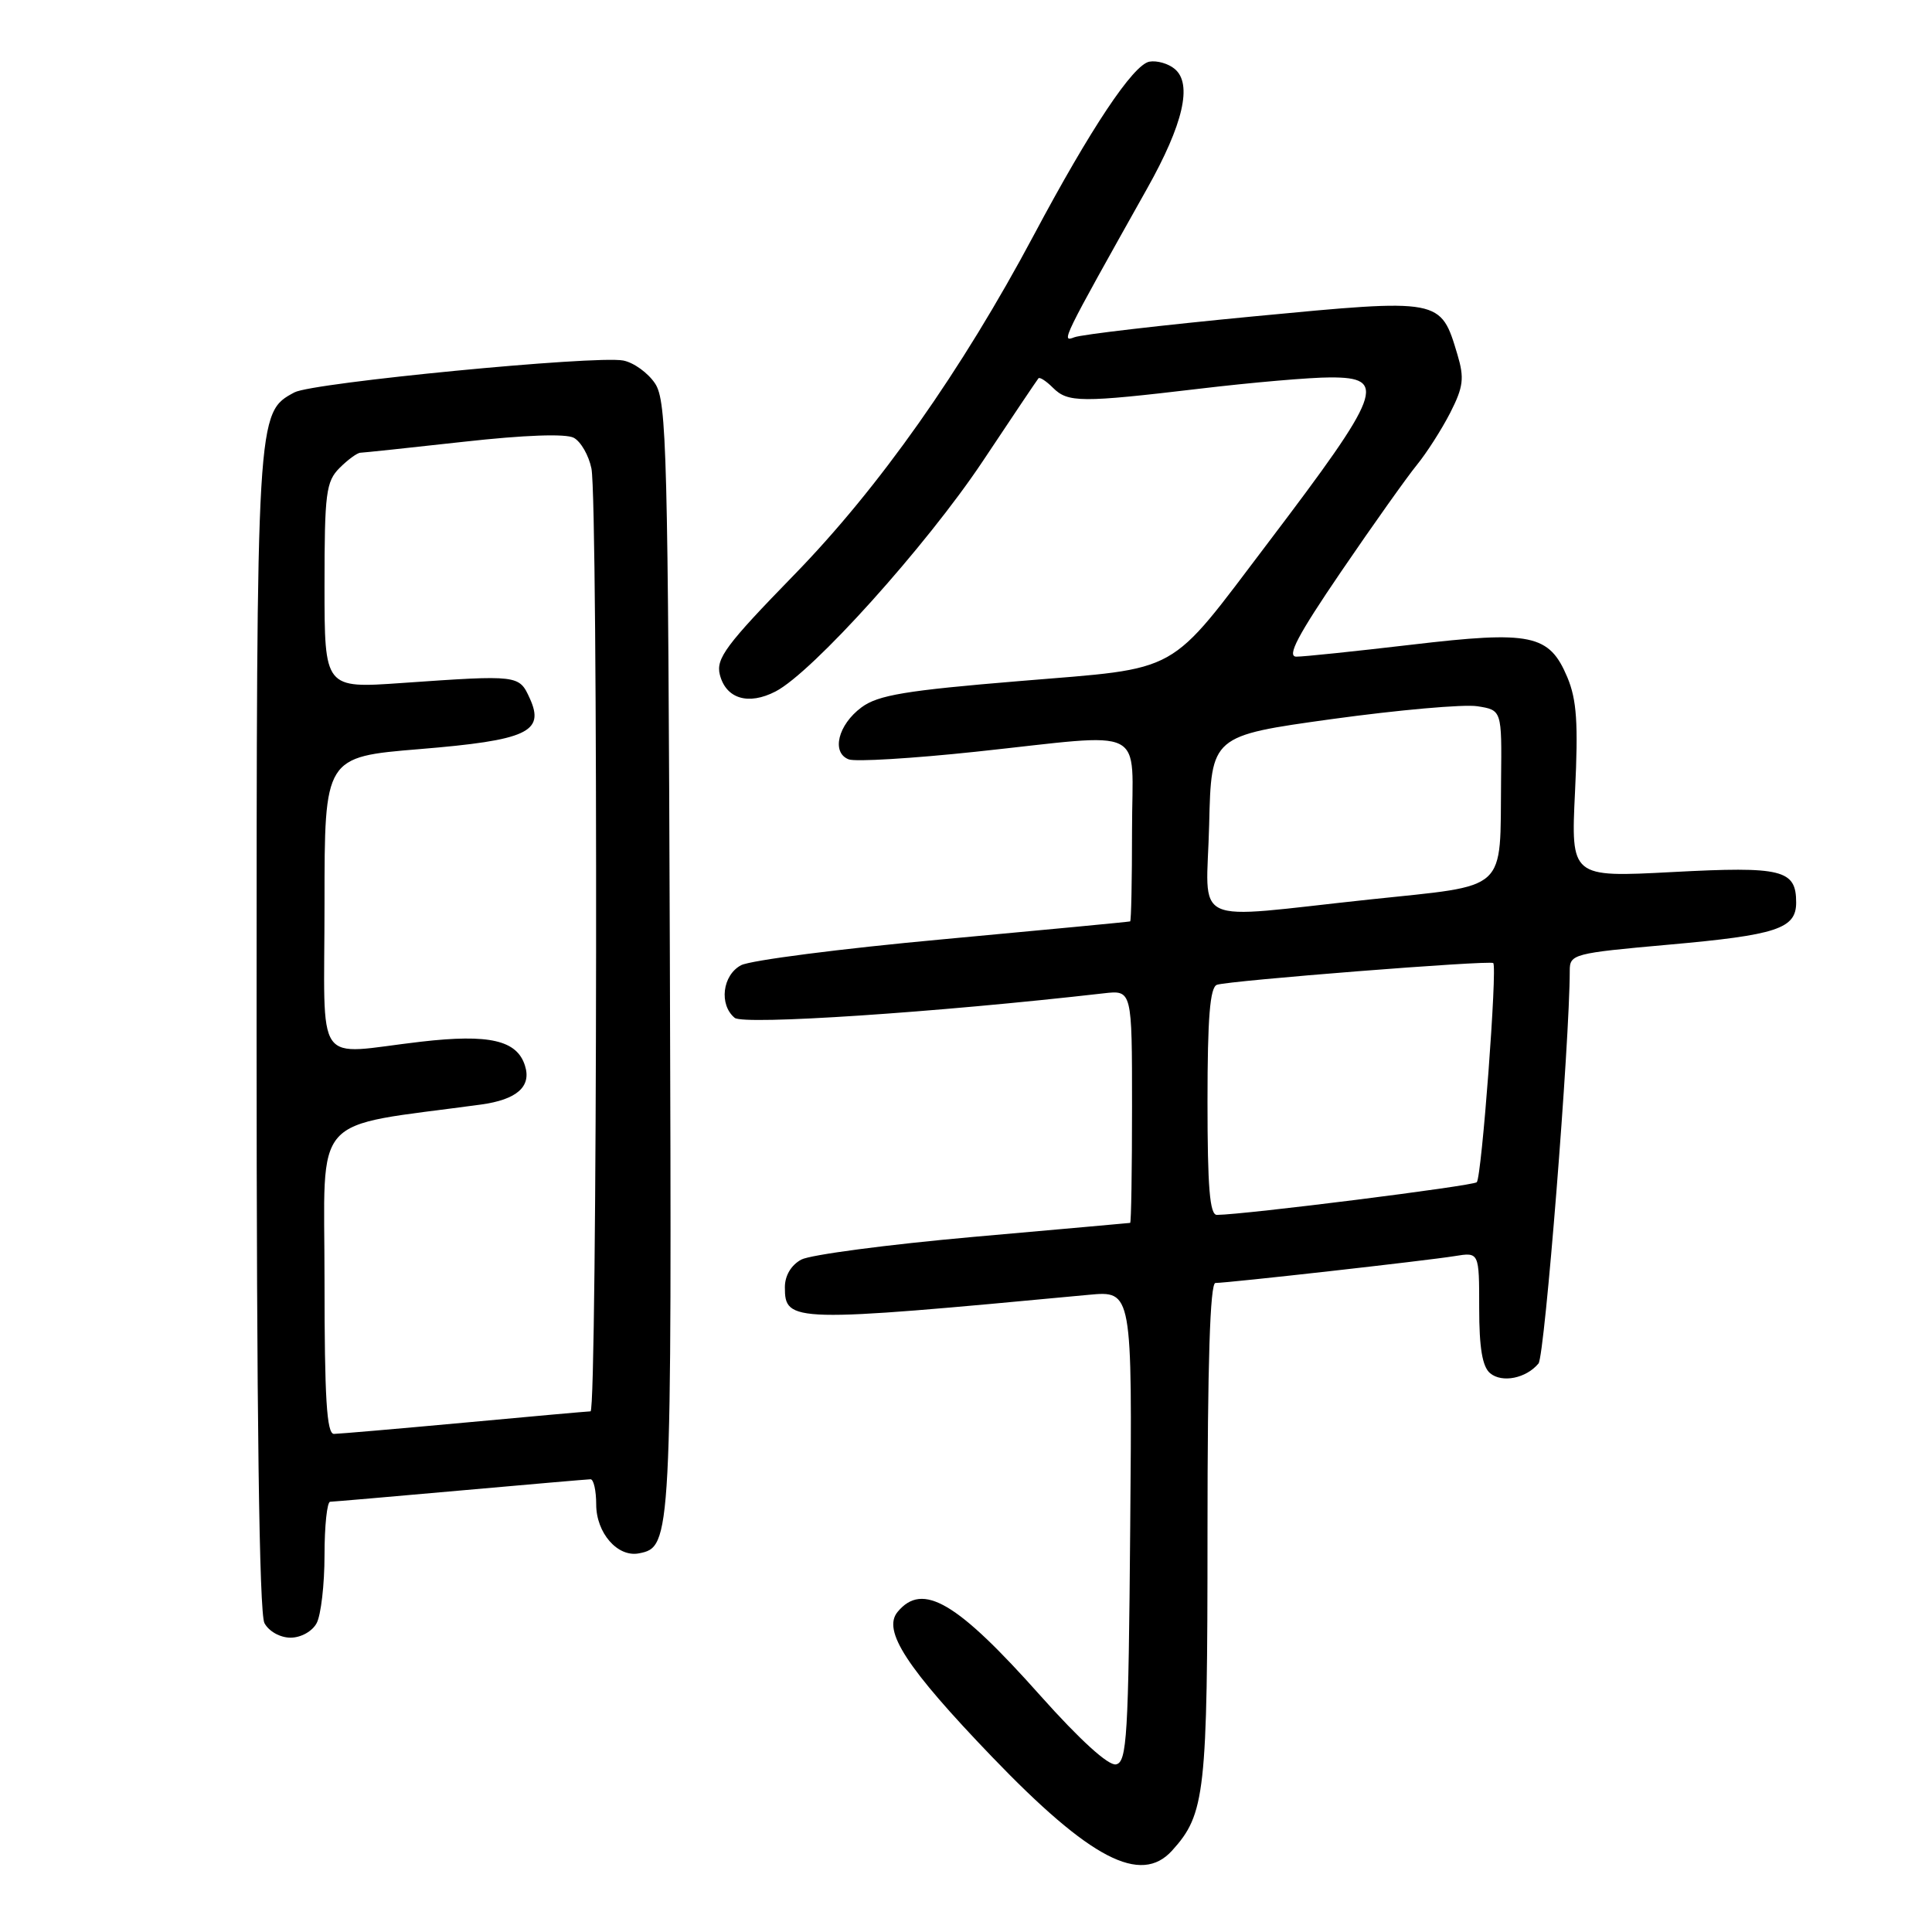 <?xml version="1.0" encoding="UTF-8" standalone="no"?>
<!DOCTYPE svg PUBLIC "-//W3C//DTD SVG 1.1//EN" "http://www.w3.org/Graphics/SVG/1.1/DTD/svg11.dtd" >
<svg xmlns="http://www.w3.org/2000/svg" xmlns:xlink="http://www.w3.org/1999/xlink" version="1.1" viewBox="0 0 256 256">
 <g >
 <path fill="currentColor"
d=" M 155.31 245.21 C 159.70 240.36 160.00 237.67 160.00 203.03 C 160.00 180.67 160.34 170.00 161.05 170.00 C 162.70 170.00 189.15 167.03 192.75 166.44 C 196.00 165.91 196.00 165.91 196.00 173.33 C 196.00 178.60 196.42 181.10 197.45 181.96 C 199.04 183.28 202.22 182.64 203.86 180.67 C 204.69 179.67 208.00 138.02 208.00 128.60 C 208.00 126.43 208.51 126.30 221.04 125.18 C 235.44 123.90 238.00 123.06 238.00 119.59 C 238.00 115.23 236.17 114.78 221.62 115.55 C 208.15 116.26 208.15 116.26 208.70 104.88 C 209.14 95.82 208.93 92.73 207.68 89.74 C 205.28 84.05 202.92 83.55 187.00 85.43 C 179.57 86.30 172.72 87.02 171.77 87.01 C 170.47 87.00 171.97 84.16 177.70 75.75 C 181.92 69.56 186.44 63.20 187.73 61.62 C 189.03 60.03 191.02 56.92 192.16 54.70 C 193.91 51.26 194.05 50.11 193.12 46.99 C 190.88 39.52 191.02 39.55 166.13 41.92 C 154.02 43.08 143.32 44.32 142.36 44.69 C 140.57 45.38 140.66 45.20 151.99 25.00 C 156.80 16.44 158.03 11.10 155.65 9.13 C 154.80 8.42 153.29 7.99 152.30 8.17 C 150.15 8.57 144.51 17.03 137.00 31.13 C 127.42 49.11 116.48 64.63 105.19 76.21 C 96.21 85.43 94.85 87.26 95.38 89.39 C 96.19 92.59 99.16 93.49 102.77 91.62 C 107.66 89.09 122.72 72.35 130.19 61.16 C 134.09 55.29 137.43 50.33 137.60 50.13 C 137.77 49.93 138.63 50.49 139.52 51.38 C 141.51 53.36 143.21 53.37 159.00 51.50 C 165.88 50.68 173.64 50.01 176.25 50.01 C 183.88 49.99 183.13 52.00 168.07 71.86 C 154.55 89.68 156.77 88.44 135.15 90.24 C 120.01 91.49 116.34 92.10 114.15 93.73 C 111.04 96.04 110.13 99.73 112.46 100.62 C 113.33 100.96 120.90 100.50 129.28 99.61 C 152.47 97.14 150.00 95.90 150.00 110.00 C 150.00 116.60 149.89 122.04 149.75 122.09 C 149.61 122.15 138.45 123.21 124.94 124.46 C 111.44 125.70 99.40 127.25 98.19 127.90 C 95.72 129.22 95.25 133.13 97.35 134.87 C 98.53 135.85 124.04 134.16 146.25 131.62 C 150.00 131.19 150.00 131.19 150.00 146.60 C 150.00 155.07 149.89 162.02 149.75 162.04 C 149.61 162.06 140.25 162.90 128.93 163.90 C 117.62 164.91 107.39 166.26 106.18 166.90 C 104.84 167.62 104.00 169.02 104.00 170.56 C 104.00 175.25 104.87 175.27 144.26 171.57 C 150.03 171.03 150.03 171.03 149.76 202.25 C 149.53 230.16 149.33 233.51 147.87 233.79 C 146.86 233.98 143.09 230.55 137.87 224.70 C 126.79 212.25 122.25 209.58 118.94 213.58 C 116.89 216.05 120.11 220.99 131.46 232.80 C 144.45 246.32 151.15 249.81 155.31 245.21 Z  M 41.96 215.07 C 42.53 214.00 43.00 209.95 43.00 206.07 C 43.00 202.18 43.34 198.99 43.75 198.99 C 44.16 198.98 51.92 198.31 61.00 197.50 C 70.08 196.69 77.84 196.02 78.25 196.01 C 78.66 196.01 79.00 197.51 79.00 199.35 C 79.00 203.12 81.83 206.37 84.65 205.83 C 88.99 204.99 89.02 204.33 88.76 126.96 C 88.52 59.87 88.35 53.18 86.81 50.83 C 85.88 49.42 83.98 48.04 82.58 47.77 C 78.92 47.07 41.43 50.70 39.02 51.99 C 34.00 54.68 34.00 54.60 34.00 136.69 C 34.00 187.47 34.35 213.78 35.04 215.07 C 35.62 216.16 37.12 217.00 38.50 217.00 C 39.88 217.00 41.38 216.16 41.96 215.07 Z  M 160.00 145.97 C 160.00 134.85 160.33 130.82 161.25 130.49 C 162.81 129.94 197.37 127.21 197.86 127.61 C 198.43 128.05 196.33 156.00 195.68 156.65 C 195.20 157.14 165.01 160.94 161.25 160.98 C 160.30 161.00 160.00 157.34 160.00 145.97 Z  M 160.22 109.25 C 160.50 97.50 160.50 97.50 176.50 95.28 C 185.30 94.07 193.96 93.30 195.75 93.58 C 199.00 94.09 199.00 94.09 198.90 103.30 C 198.74 118.42 200.07 117.21 181.46 119.19 C 157.20 121.77 159.89 123.03 160.22 109.25 Z  M 43.00 169.62 C 43.00 147.09 40.88 149.47 63.72 146.36 C 68.49 145.71 70.45 143.98 69.56 141.20 C 68.50 137.83 64.83 136.99 55.79 138.03 C 41.40 139.69 43.00 141.99 43.00 119.65 C 43.00 100.30 43.00 100.30 55.60 99.26 C 69.84 98.09 72.23 96.99 70.20 92.54 C 68.78 89.43 68.75 89.42 53.25 90.50 C 43.00 91.22 43.00 91.22 43.00 77.61 C 43.00 65.33 43.20 63.80 45.00 62.00 C 46.10 60.90 47.34 60.00 47.75 59.99 C 48.16 59.98 54.31 59.33 61.41 58.54 C 69.49 57.64 74.96 57.44 76.03 58.01 C 76.97 58.52 78.02 60.35 78.37 62.09 C 79.27 66.59 79.15 187.00 78.25 187.01 C 77.84 187.02 70.30 187.69 61.50 188.51 C 52.70 189.32 44.94 189.99 44.25 190.00 C 43.29 190.00 43.00 185.26 43.00 169.62 Z "/>
</g>
</svg>
